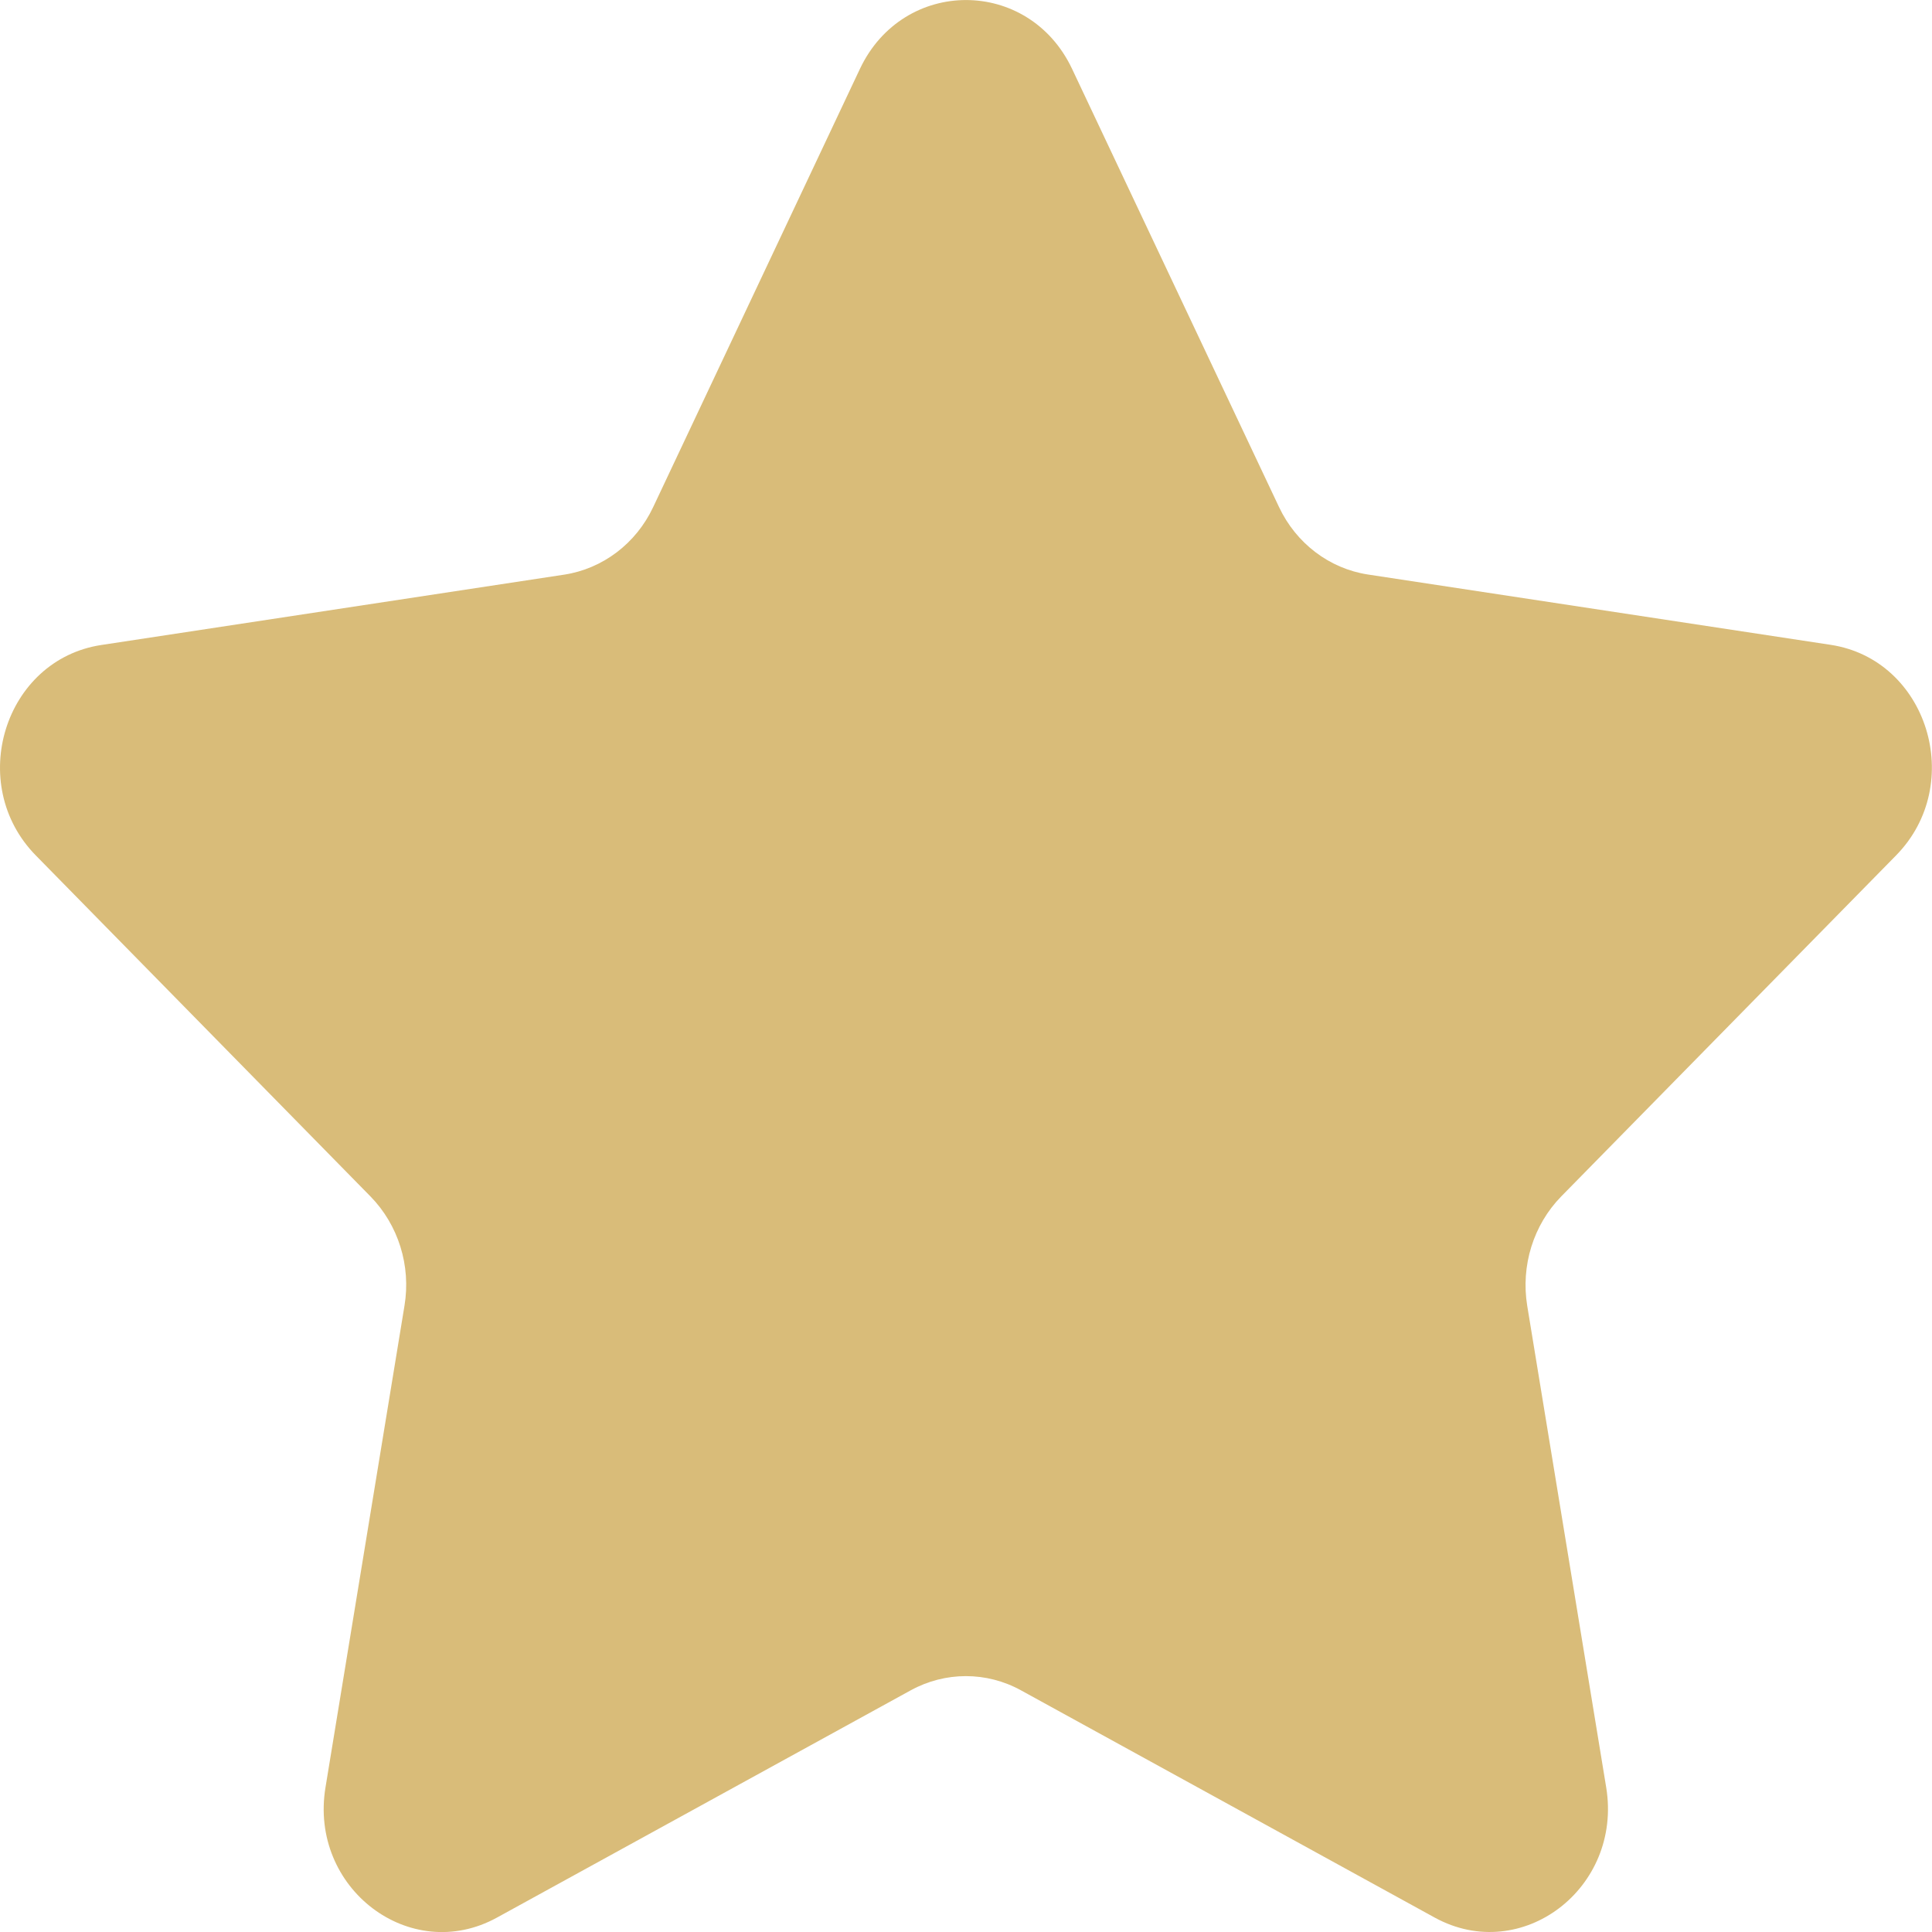 <?xml version="1.0" encoding="utf-8"?>
<!-- Generator: Adobe Illustrator 28.1.0, SVG Export Plug-In . SVG Version: 6.00 Build 0)  -->
<svg version="1.1" id="Layer_1" xmlns="http://www.w3.org/2000/svg" xmlns:xlink="http://www.w3.org/1999/xlink" x="0px" y="0px"
	 viewBox="0 0 125 125" style="enable-background:new 0 0 125 125;" xml:space="preserve">
<style type="text/css">
	.st0{clip-path:url(#SVGID_00000060728140251203268020000007362788665562577834_);fill:#D9BC79;}
</style>
<g>
	<defs>
		<rect id="SVGID_1_" y="0" width="125" height="125"/>
	</defs>
	<clipPath id="SVGID_00000111903791968807348290000015569486696807954826_">
		<use xlink:href="#SVGID_1_"  style="overflow:visible;"/>
	</clipPath>
	<path style="clip-path:url(#SVGID_00000111903791968807348290000015569486696807954826_);fill:#D9BC79;" d="M69.36,4.45L82.75,32.8
		c1.11,2.36,3.27,3.99,5.75,4.37l29.94,4.55c6.27,0.95,8.77,9,4.24,13.62l-21.67,22.07c-1.8,1.84-2.62,4.48-2.2,7.07l5.11,31.16
		c1.07,6.53-5.48,11.5-11.09,8.43l-26.78-14.71c-2.22-1.22-4.89-1.22-7.12,0l-26.78,14.71c-5.61,3.08-12.17-1.9-11.09-8.43
		l5.11-31.16c0.43-2.59-0.4-5.23-2.2-7.07L2.32,55.35c-4.54-4.62-2.04-12.67,4.24-13.62l29.94-4.55c2.49-0.38,4.65-2.01,5.76-4.37
		L55.64,4.45C58.45-1.48,66.55-1.48,69.36,4.45"/>
</g>
</svg>
